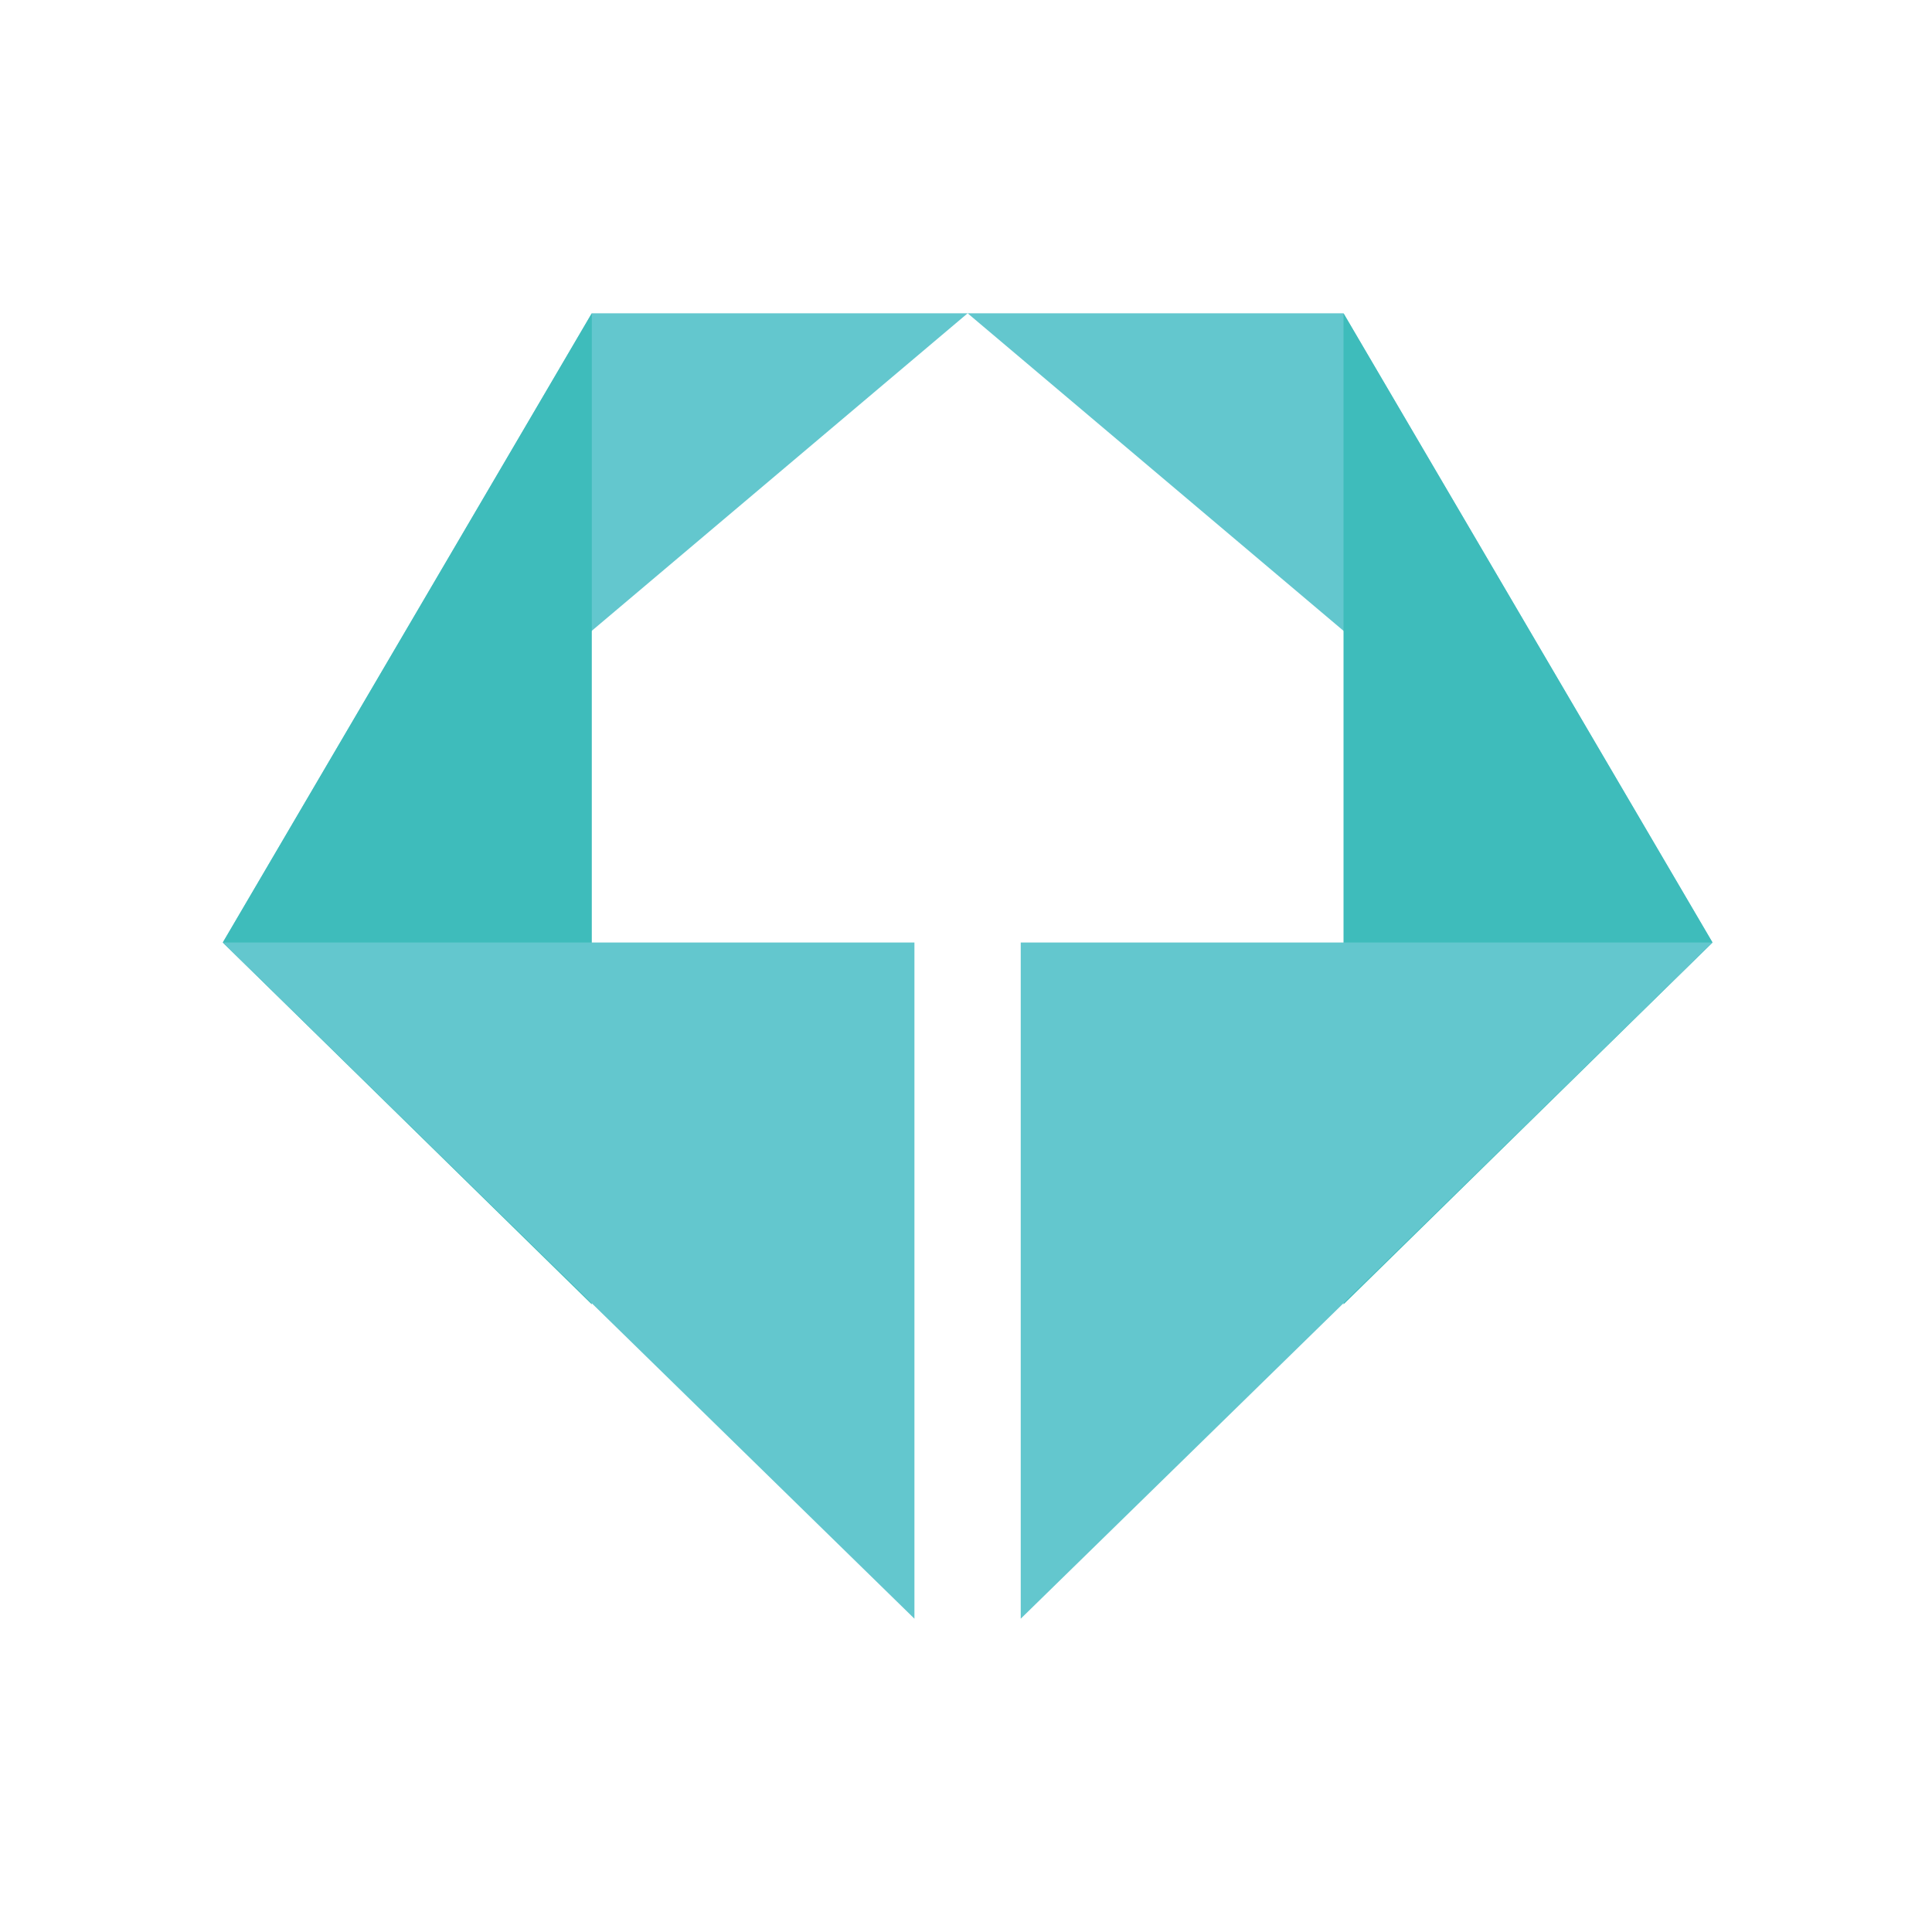 <svg width="572" height="572" viewBox="0 0 572 572" fill="none" xmlns="http://www.w3.org/2000/svg">
<path d="M286.484 92.757L507.011 279.048L397.762 92.757H286.484Z" fill="#63C7CE"/>
<path d="M397.771 92.757V192.961V221.413V386.182L507.02 279.048L397.771 92.757Z" fill="#3EBCBB"/>
<path d="M302.205 279.049V479.243L507.02 279.049H302.205Z" fill="#63C7CE"/>
<path d="M286.488 92.757L65.96 279.048L175.21 92.757H286.488Z" fill="#63C7CE"/>
<path d="M175.21 92.757V192.961V221.413V386.182L65.96 279.048L175.21 92.757Z" fill="#3EBCBB"/>
<path d="M270.733 279.049V479.243L65.96 279.049H270.733Z" fill="#63C7CE"/>
</svg>

